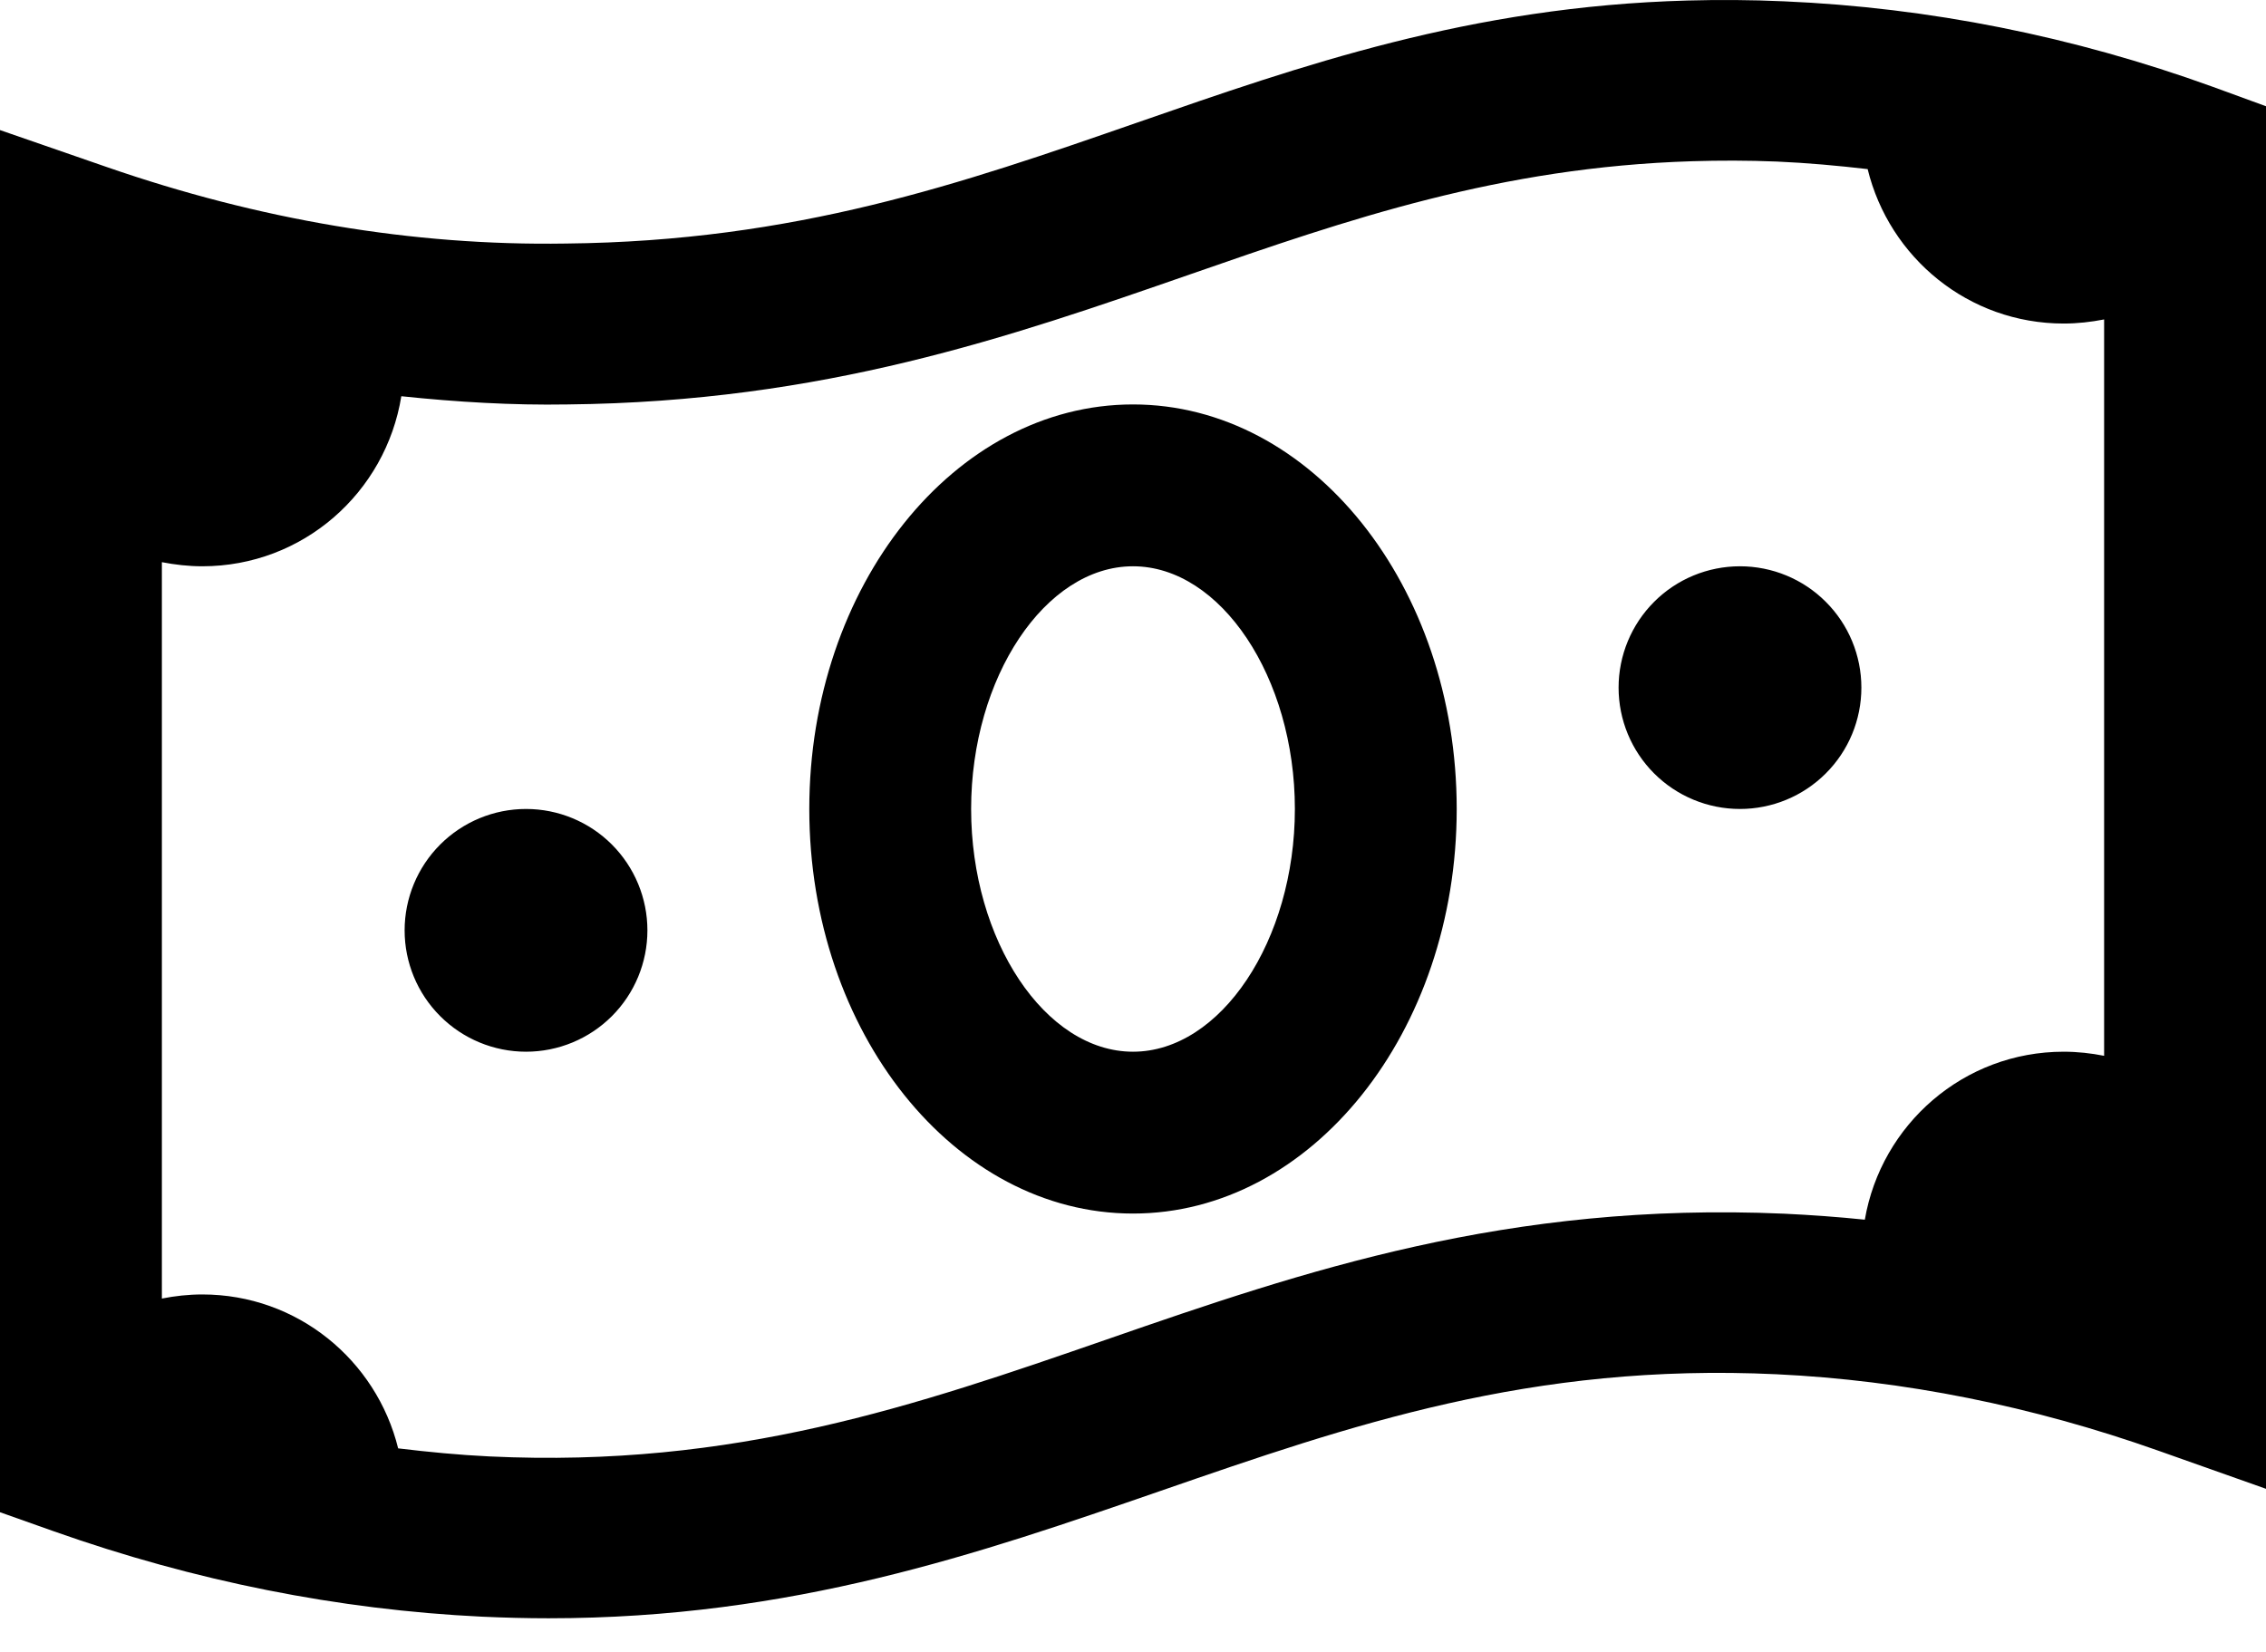 <svg width="48" height="35" viewBox="0 0 48 35" fill="none" xmlns="http://www.w3.org/2000/svg">
<path id="Vector" d="M35.749 0.011C31.139 0.137 27.564 1.39 24.084 2.599C20.362 3.892 16.848 5.111 11.983 5.16C8.731 5.212 5.474 4.651 2.273 3.543L0 2.756V32.04L1.142 32.445C4.123 33.499 7.171 34.107 10.205 34.253C10.687 34.275 11.159 34.287 11.622 34.287C16.787 34.287 20.741 32.916 24.576 31.591C28.618 30.192 32.431 28.872 37.634 29.117C40.332 29.245 43.049 29.791 45.713 30.734L48 31.544V2.251L46.872 1.839C43.914 0.768 40.86 0.16 37.791 0.028C37.088 -0.004 36.407 -0.007 35.749 0.011ZM35.843 3.416C36.424 3.398 37.021 3.398 37.641 3.423C38.282 3.451 38.923 3.509 39.562 3.583C40.02 5.458 41.698 6.855 43.714 6.855C44.007 6.855 44.294 6.822 44.571 6.768V22.37C44.294 22.315 44.007 22.283 43.714 22.283C41.596 22.283 39.849 23.823 39.502 25.842C38.933 25.783 38.363 25.742 37.795 25.715C31.94 25.458 27.623 26.93 23.451 28.377C19.404 29.779 15.569 31.105 10.369 30.858C9.725 30.827 9.08 30.765 8.434 30.687C7.973 28.818 6.298 27.426 4.286 27.426C3.993 27.426 3.706 27.458 3.429 27.513V11.911C3.706 11.965 3.993 11.998 4.286 11.998C6.419 11.998 8.172 10.435 8.501 8.395C9.675 8.518 10.851 8.589 12.02 8.569C17.446 8.514 21.391 7.14 25.209 5.813C28.57 4.643 31.776 3.542 35.843 3.416ZM24 8.569C20.218 8.569 17.143 12.414 17.143 17.14C17.143 21.867 20.218 25.712 24 25.712C27.782 25.712 30.857 21.867 30.857 17.14C30.857 12.414 27.782 8.569 24 8.569ZM24 11.998C25.858 11.998 27.429 14.353 27.429 17.14C27.429 19.928 25.858 22.283 24 22.283C22.142 22.283 20.571 19.928 20.571 17.14C20.571 14.353 22.142 11.998 24 11.998ZM36.857 11.998C36.175 11.998 35.521 12.268 35.039 12.751C34.557 13.233 34.286 13.887 34.286 14.569C34.286 15.251 34.557 15.905 35.039 16.387C35.521 16.869 36.175 17.14 36.857 17.14C37.539 17.14 38.193 16.869 38.675 16.387C39.158 15.905 39.429 15.251 39.429 14.569C39.429 13.887 39.158 13.233 38.675 12.751C38.193 12.268 37.539 11.998 36.857 11.998ZM11.143 17.14C10.461 17.14 9.807 17.411 9.325 17.893C8.842 18.376 8.571 19.03 8.571 19.712C8.571 20.394 8.842 21.048 9.325 21.53C9.807 22.012 10.461 22.283 11.143 22.283C11.825 22.283 12.479 22.012 12.961 21.53C13.443 21.048 13.714 20.394 13.714 19.712C13.714 19.03 13.443 18.376 12.961 17.893C12.479 17.411 11.825 17.14 11.143 17.14Z" fill="black"/>
</svg>
